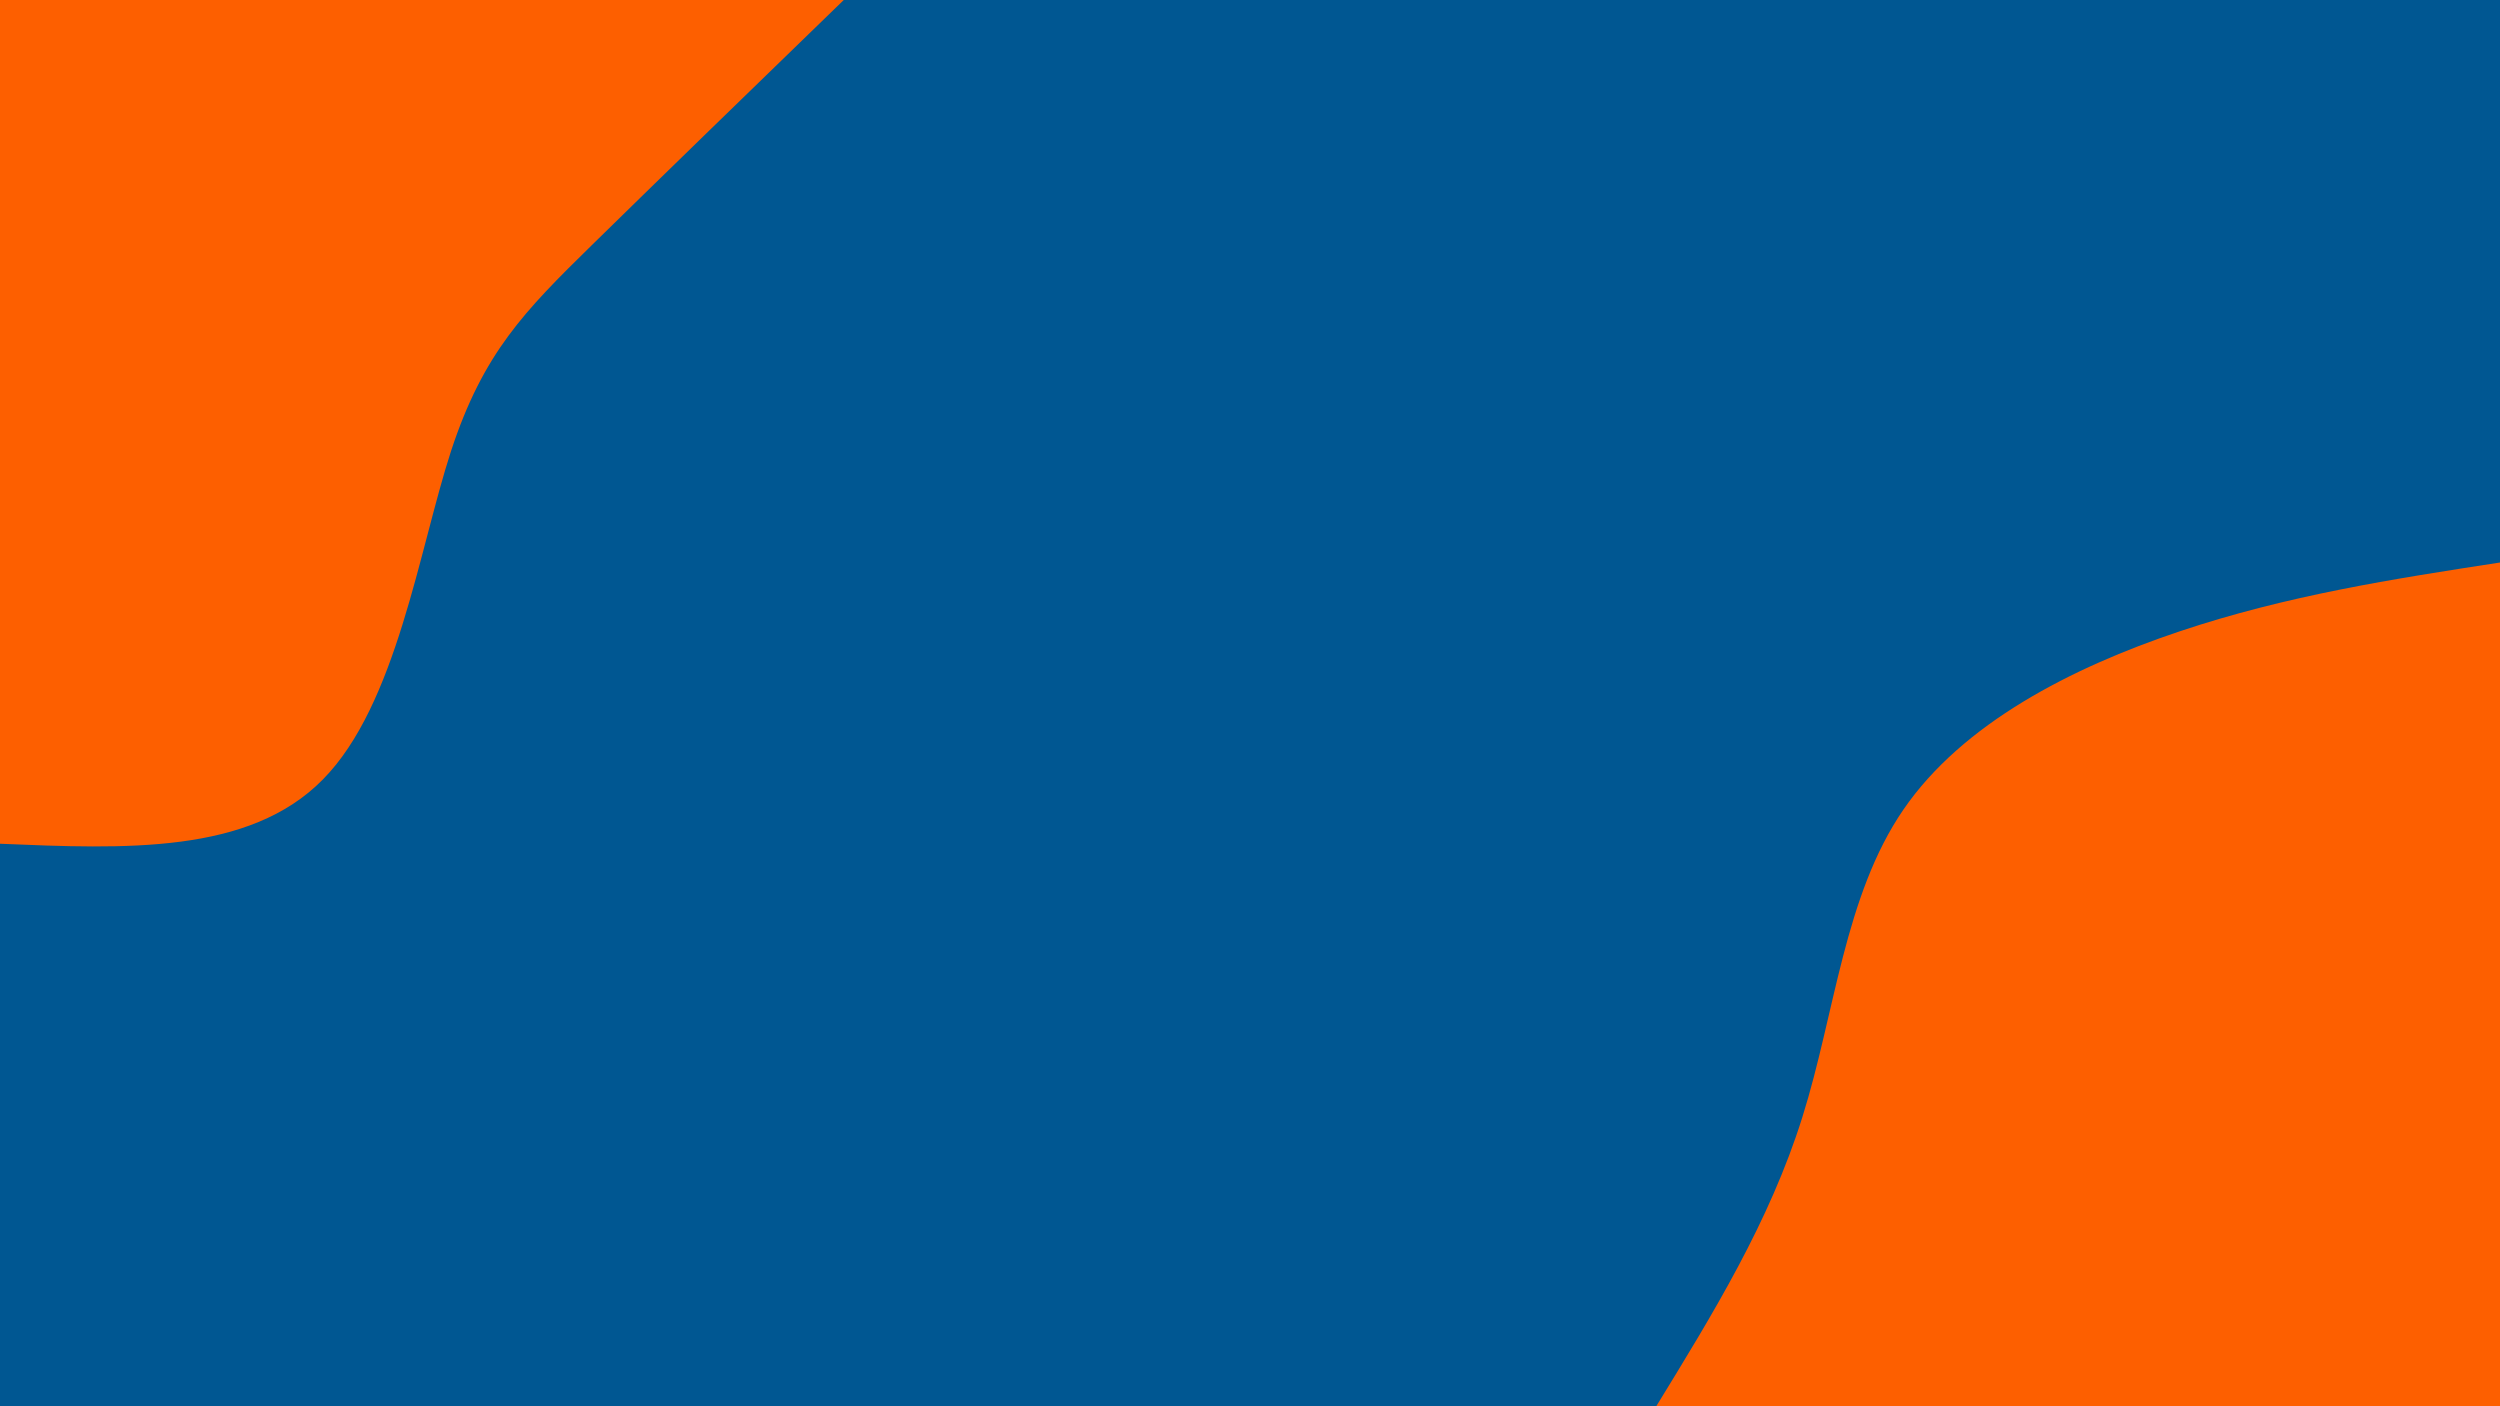 <svg xmlns="http://www.w3.org/2000/svg" viewBox="0 0 960 540">
  <path fill="#005792" d="M0 0h960v540H0z"/>
  <path fill="#fd5f00" d="M636 540c21.7-35.4 43.5-70.8 56.1-111 12.6-40.1 16.1-85 38.8-118.1 22.7-33.1 64.5-54.5 105.9-68.4 41.4-13.9 82.3-20.2 123.2-26.5v324ZM324 0c-35.5 34.4-71 68.9-96.7 94.1-25.8 25.3-41.7 41.3-54.1 79.1-12.3 37.8-20.9 97.4-49.2 126.1C95.7 328.1 47.9 326 0 324V0Z"/>
</svg>